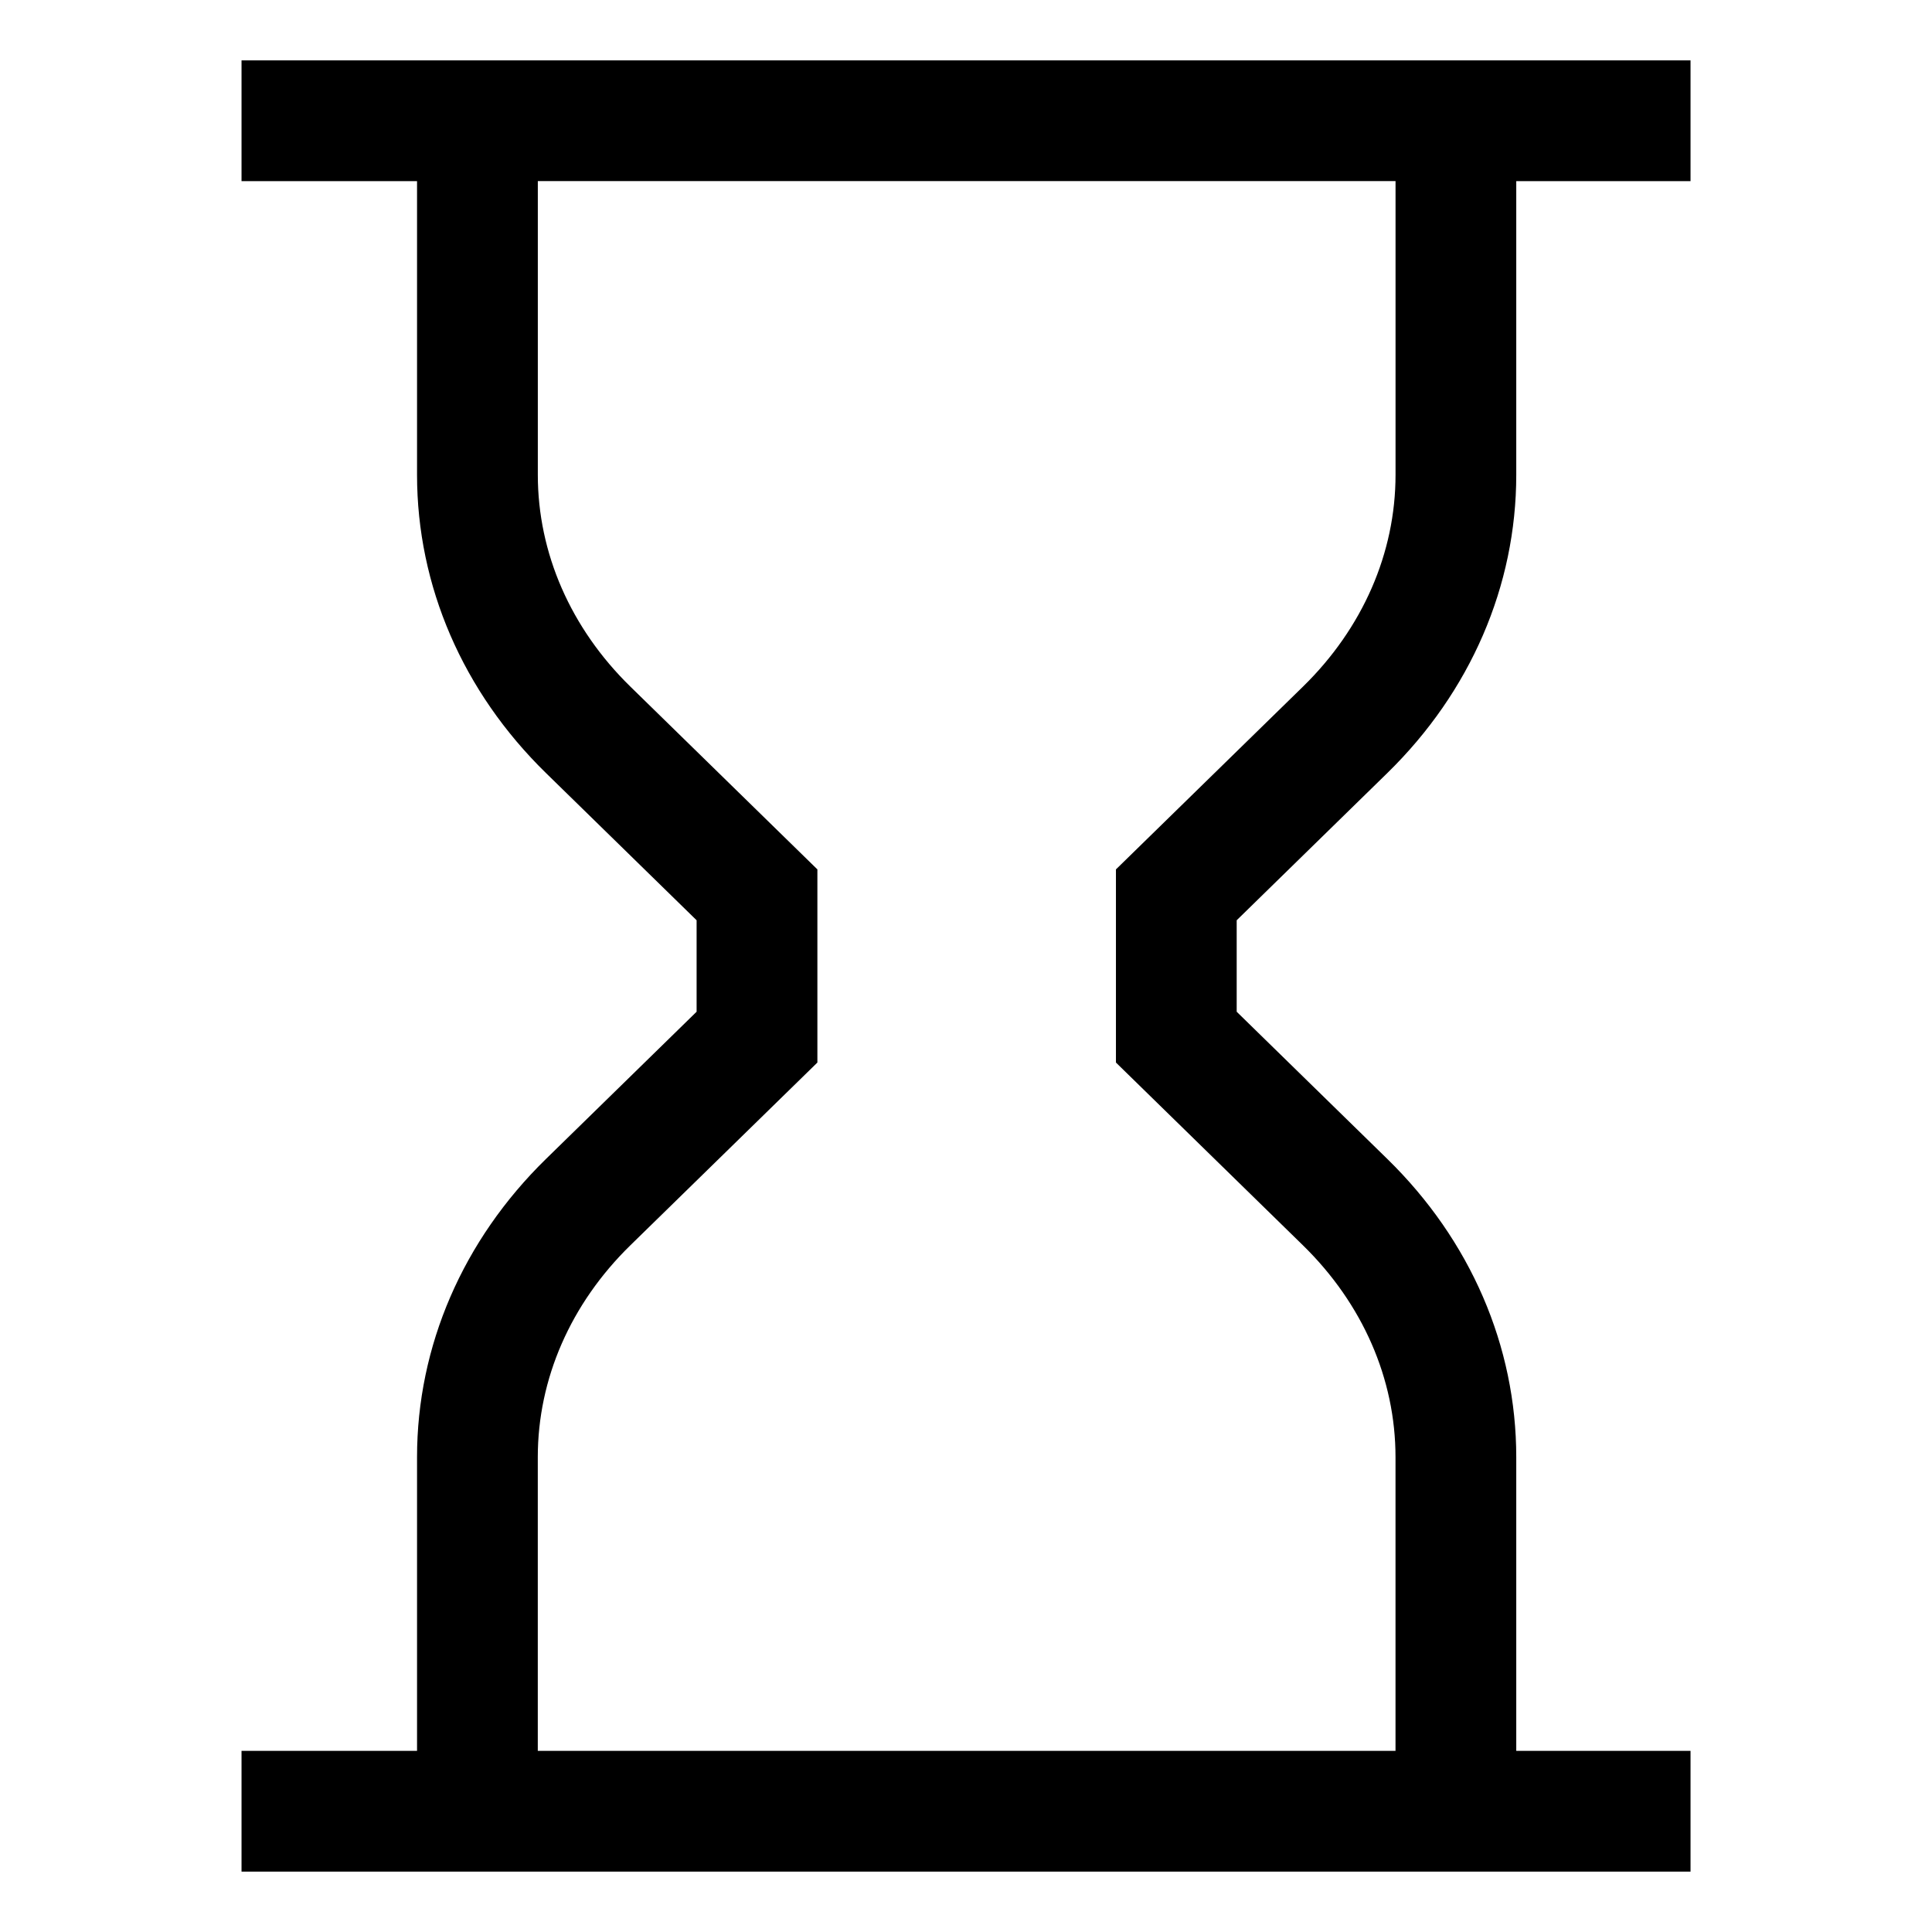 <svg xmlns="http://www.w3.org/2000/svg" width="64" height="64" version="1.1" viewBox="0 0 64 64"><title>hourglass</title><path d="M45.958 25.607h0c2.753-2.691 4.27-6.199 4.27-9.877v-9.73h5.773v-4h-48v4h5.814v9.73c0 3.678 1.516 7.186 4.27 9.877l4.991 4.878v3.030l-4.991 4.878c-2.753 2.691-4.27 6.199-4.27 9.877v9.73h-5.814v4h48v-4h-5.773v-9.73c0-3.678-1.516-7.186-4.27-9.877l-4.991-4.878v-3.030zM43.162 41.253c1.977 1.932 3.066 4.424 3.066 7.016v9.73h-28.413v-9.73c0-2.593 1.089-5.084 3.066-7.016l6.196-6.055v-6.398l-6.195-6.055c-1.977-1.932-3.066-4.424-3.066-7.016v-9.73h28.413v9.73c0 2.592-1.089 5.084-3.066 7.016l-6.196 6.055v6.398z"/></svg>
